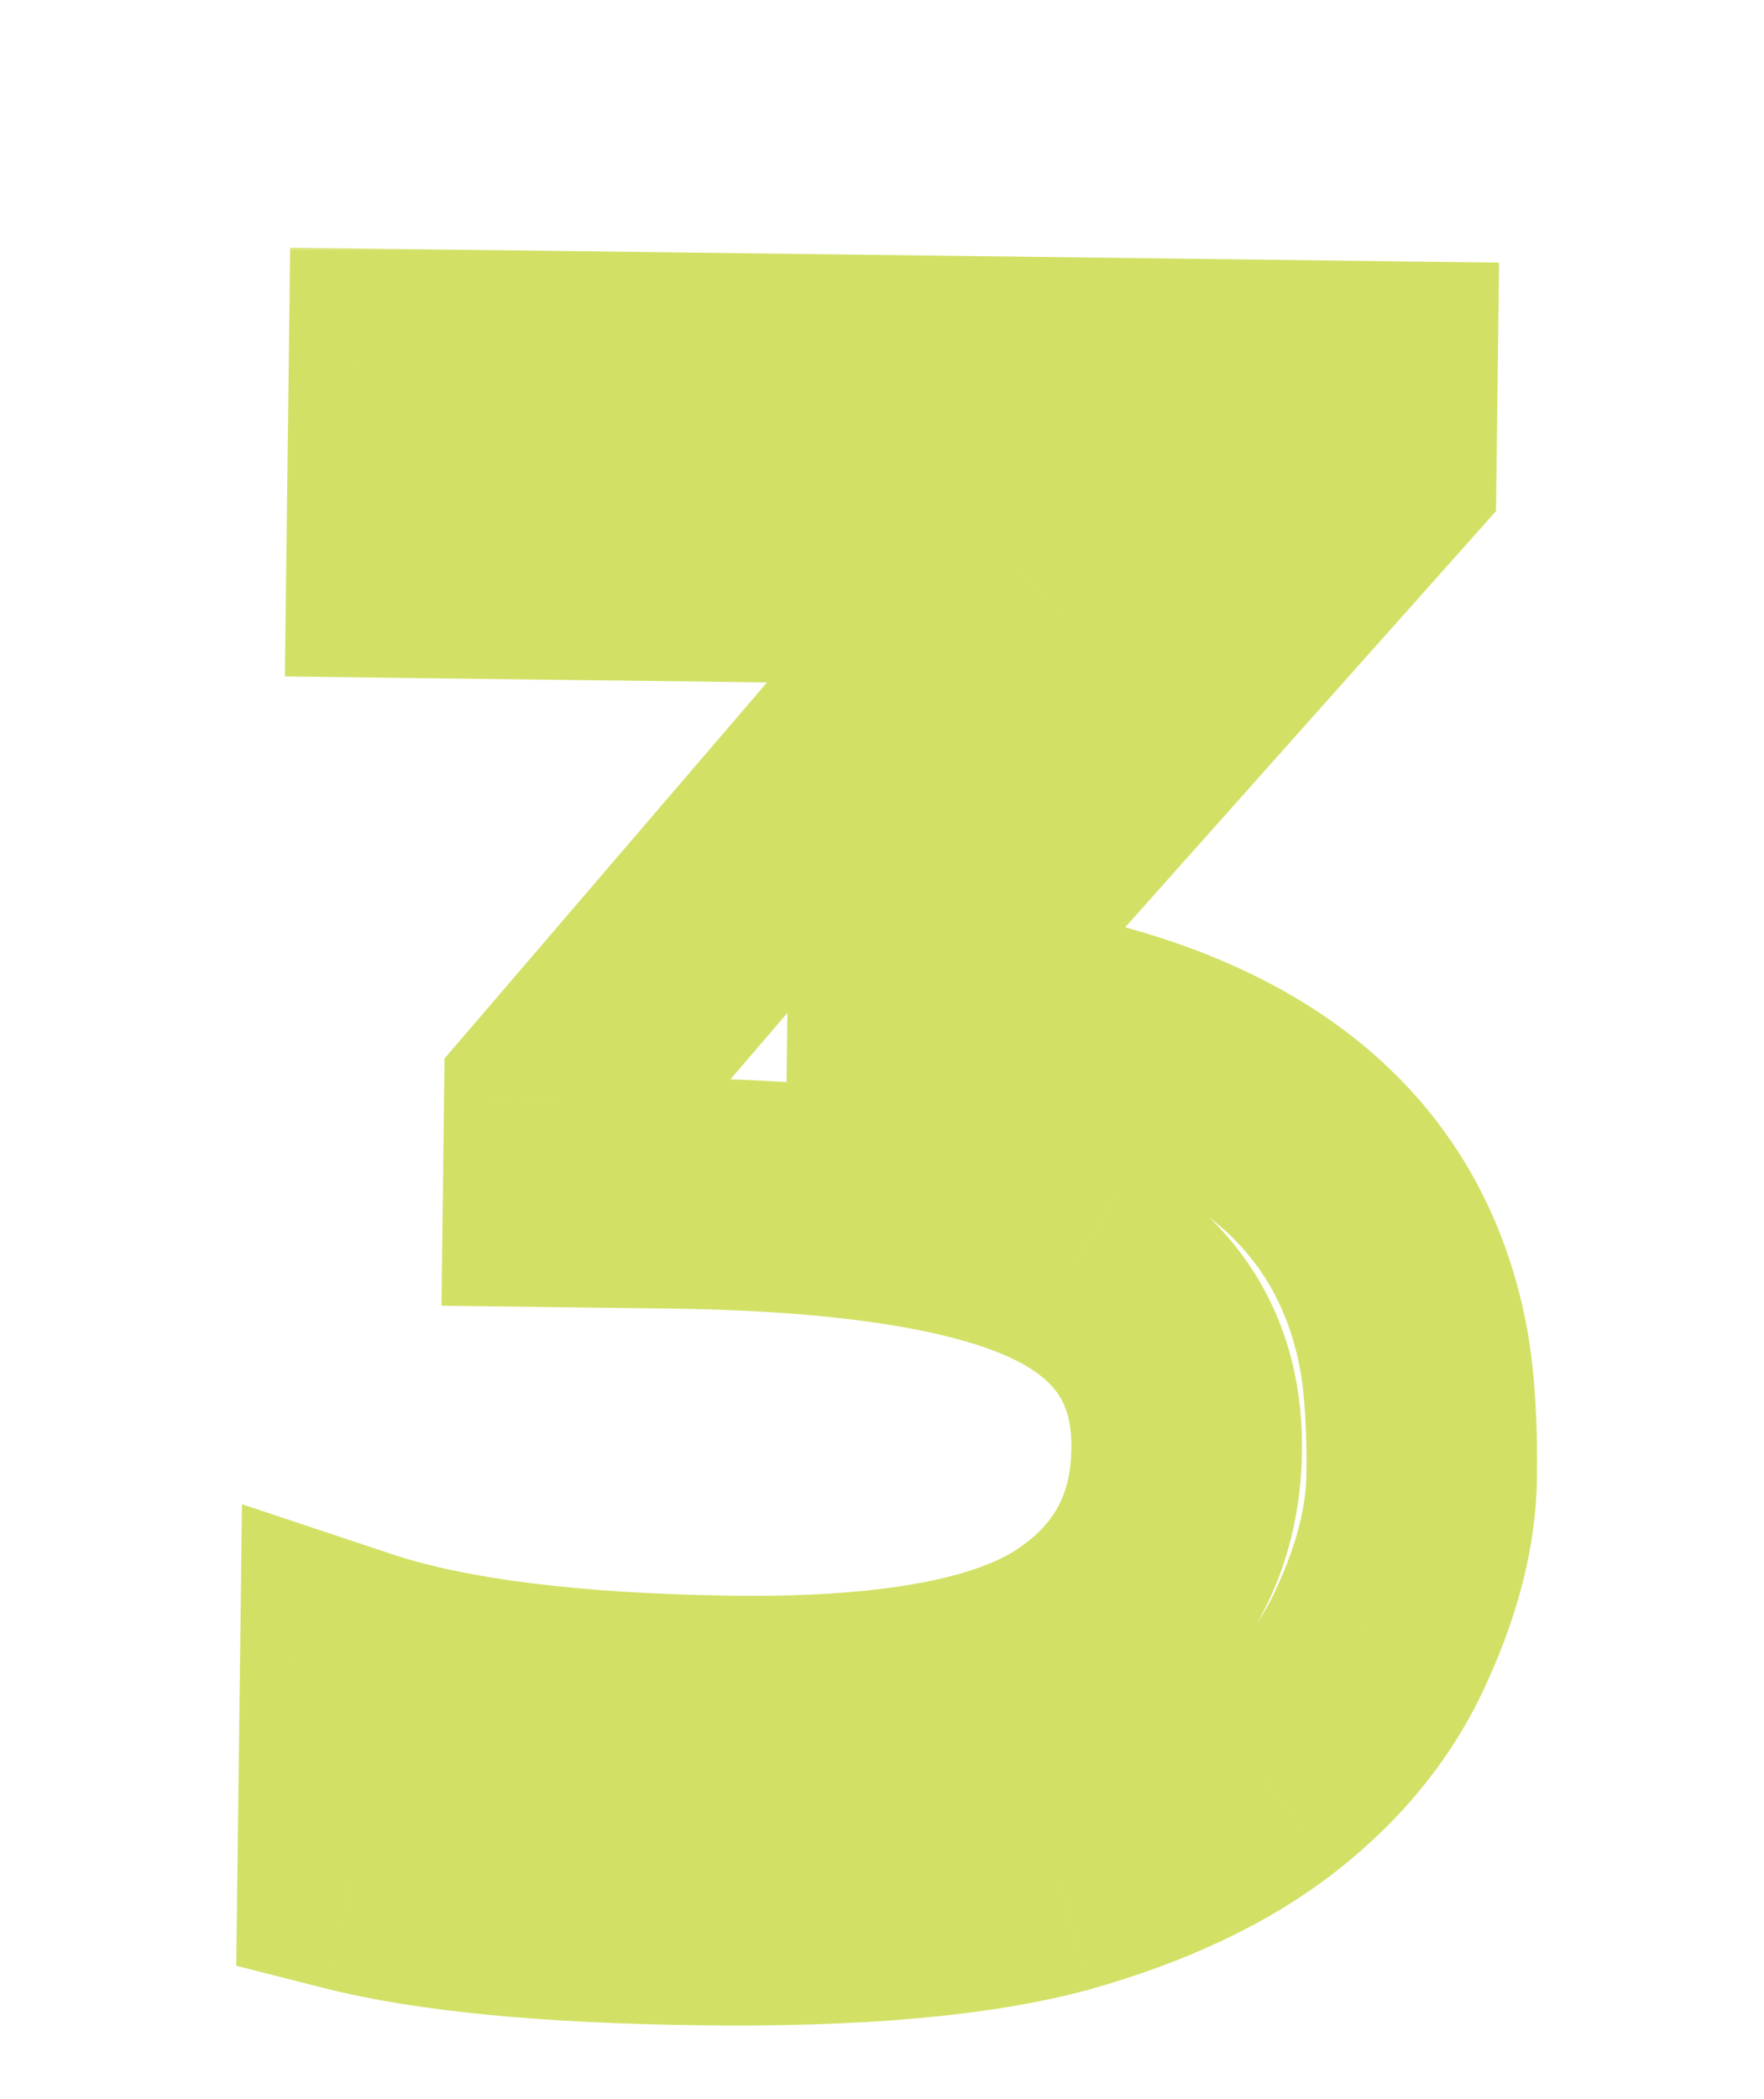 <svg width="153" height="182" viewBox="0 0 153 182" fill="none" xmlns="http://www.w3.org/2000/svg">
<mask id="path-1-outside-1_62_413" maskUnits="userSpaceOnUse" x="20.06" y="21.246" width="114.898" height="155.387" fill="black">
<rect fill="white" x="20.06" y="21.246" width="114.898" height="155.387"/>
<path d="M109.7 154.405C105.098 157.994 99.138 160.818 91.82 162.876C84.504 164.869 74.205 165.783 60.925 165.618C47.71 165.455 37.597 164.483 30.587 162.703L30.816 144.248C38.532 146.818 49.453 148.19 63.58 148.365C77.707 148.54 87.757 146.646 93.731 142.683C99.771 138.656 102.836 132.997 102.926 125.706C103.016 118.415 99.861 113.004 93.458 109.474C86.539 105.677 74.779 103.676 58.178 103.47L48.414 103.349L48.51 95.537L88.049 49.441L34.831 48.782L35.043 31.596L119.9 32.647L119.803 40.459L78.306 87.019L78.302 87.312C104.646 89.331 119.433 99.313 122.661 117.258C123.146 120.129 123.363 123.713 123.309 128.009C123.257 132.241 122.126 136.784 119.918 141.64C117.774 146.497 114.368 150.752 109.7 154.405Z"/>
</mask>
<path d="M109.7 154.405L115.85 162.291L115.857 162.285L115.863 162.28L109.7 154.405ZM91.82 162.876L94.448 172.524L94.488 172.513L94.528 172.502L91.82 162.876ZM30.587 162.703L20.588 162.58L20.491 170.457L28.127 172.396L30.587 162.703ZM30.816 144.248L33.976 134.76L20.986 130.434L20.817 144.124L30.816 144.248ZM93.731 142.683L99.259 151.016L99.269 151.01L99.278 151.003L93.731 142.683ZM93.458 109.474L98.287 100.717L98.278 100.712L98.269 100.707L93.458 109.474ZM48.414 103.349L38.414 103.226L38.291 113.225L48.29 113.349L48.414 103.349ZM48.51 95.537L40.92 89.027L38.556 91.783L38.511 95.414L48.51 95.537ZM88.049 49.441L95.639 55.952L109.573 39.707L88.173 39.442L88.049 49.441ZM34.831 48.782L24.831 48.659L24.707 58.658L34.707 58.782L34.831 48.782ZM35.043 31.596L35.167 21.597L25.168 21.473L25.044 31.472L35.043 31.596ZM119.9 32.647L129.899 32.771L130.023 22.772L120.024 22.648L119.9 32.647ZM119.803 40.459L127.269 47.112L129.756 44.321L129.803 40.583L119.803 40.459ZM78.306 87.019L70.84 80.365L68.353 83.157L68.306 86.895L78.306 87.019ZM78.302 87.312L68.303 87.188L68.187 96.566L77.538 97.283L78.302 87.312ZM122.661 117.258L132.521 115.591L132.512 115.539L132.503 115.487L122.661 117.258ZM119.918 141.64L110.815 137.5L110.792 137.551L110.769 137.602L119.918 141.64ZM103.55 146.52C100.23 149.109 95.541 151.441 89.113 153.249L94.528 172.502C102.735 170.194 109.966 166.88 115.85 162.291L103.55 146.52ZM89.193 153.227C83.201 154.859 73.984 155.779 61.049 155.619L60.801 175.618C74.425 175.786 85.806 174.878 94.448 172.524L89.193 153.227ZM61.049 155.619C48.088 155.459 38.908 154.499 33.048 153.011L28.127 172.396C36.286 174.468 47.332 175.451 60.801 175.618L61.049 155.619ZM40.587 162.827L40.815 144.372L20.817 144.124L20.588 162.58L40.587 162.827ZM27.656 153.736C36.816 156.786 48.939 158.184 63.456 158.364L63.704 138.366C49.968 138.195 40.248 136.849 33.976 134.76L27.656 153.736ZM63.456 158.364C77.965 158.544 90.635 156.736 99.259 151.016L88.203 134.35C84.878 136.555 77.448 138.536 63.704 138.366L63.456 158.364ZM99.278 151.003C108.078 145.136 112.794 136.402 112.925 125.83L92.927 125.582C92.877 129.591 91.463 132.176 88.183 134.363L99.278 151.003ZM112.925 125.83C112.989 120.673 111.897 115.653 109.265 111.141C106.634 106.63 102.803 103.207 98.287 100.717L88.63 118.231C90.516 119.271 91.464 120.318 91.989 121.218C92.513 122.116 92.953 123.447 92.927 125.582L112.925 125.83ZM98.269 100.707C89.035 95.64 75.111 93.679 58.302 93.471L58.055 113.469C74.446 113.672 84.042 115.714 88.648 118.241L98.269 100.707ZM58.302 93.471L48.538 93.35L48.29 113.349L58.055 113.469L58.302 93.471ZM58.413 103.473L58.51 95.661L38.511 95.414L38.414 103.226L58.413 103.473ZM56.101 102.048L95.639 55.952L80.459 42.931L40.92 89.027L56.101 102.048ZM88.173 39.442L34.954 38.783L34.707 58.782L87.925 59.441L88.173 39.442ZM44.83 48.906L45.042 31.72L25.044 31.472L24.831 48.659L44.83 48.906ZM34.919 41.596L119.776 42.646L120.024 22.648L35.167 21.597L34.919 41.596ZM109.901 32.523L109.804 40.335L129.803 40.583L129.899 32.771L109.901 32.523ZM112.338 33.805L70.84 80.365L85.771 93.673L127.269 47.112L112.338 33.805ZM68.306 86.895L68.303 87.188L88.301 87.436L88.305 87.143L68.306 86.895ZM77.538 97.283C89.754 98.219 98.128 100.937 103.555 104.601C108.656 108.045 111.671 112.647 112.819 119.029L132.503 115.487C130.423 103.924 124.43 94.563 114.745 88.025C105.386 81.706 93.195 78.424 79.066 77.341L77.538 97.283ZM112.801 118.925C113.151 120.997 113.359 123.934 113.31 127.885L133.309 128.133C133.366 123.491 133.142 119.26 132.521 115.591L112.801 118.925ZM113.31 127.885C113.279 130.419 112.594 133.588 110.815 137.5L129.02 145.78C131.658 139.98 133.235 134.062 133.309 128.133L113.31 127.885ZM110.769 137.602C109.364 140.785 107.063 143.771 103.537 146.53L115.863 162.28C121.673 157.733 126.184 152.208 129.066 145.678L110.769 137.602Z" fill="#B4CD00" fill-opacity="0.6" mask="url(#path-1-outside-1_62_413)"/>
</svg>
